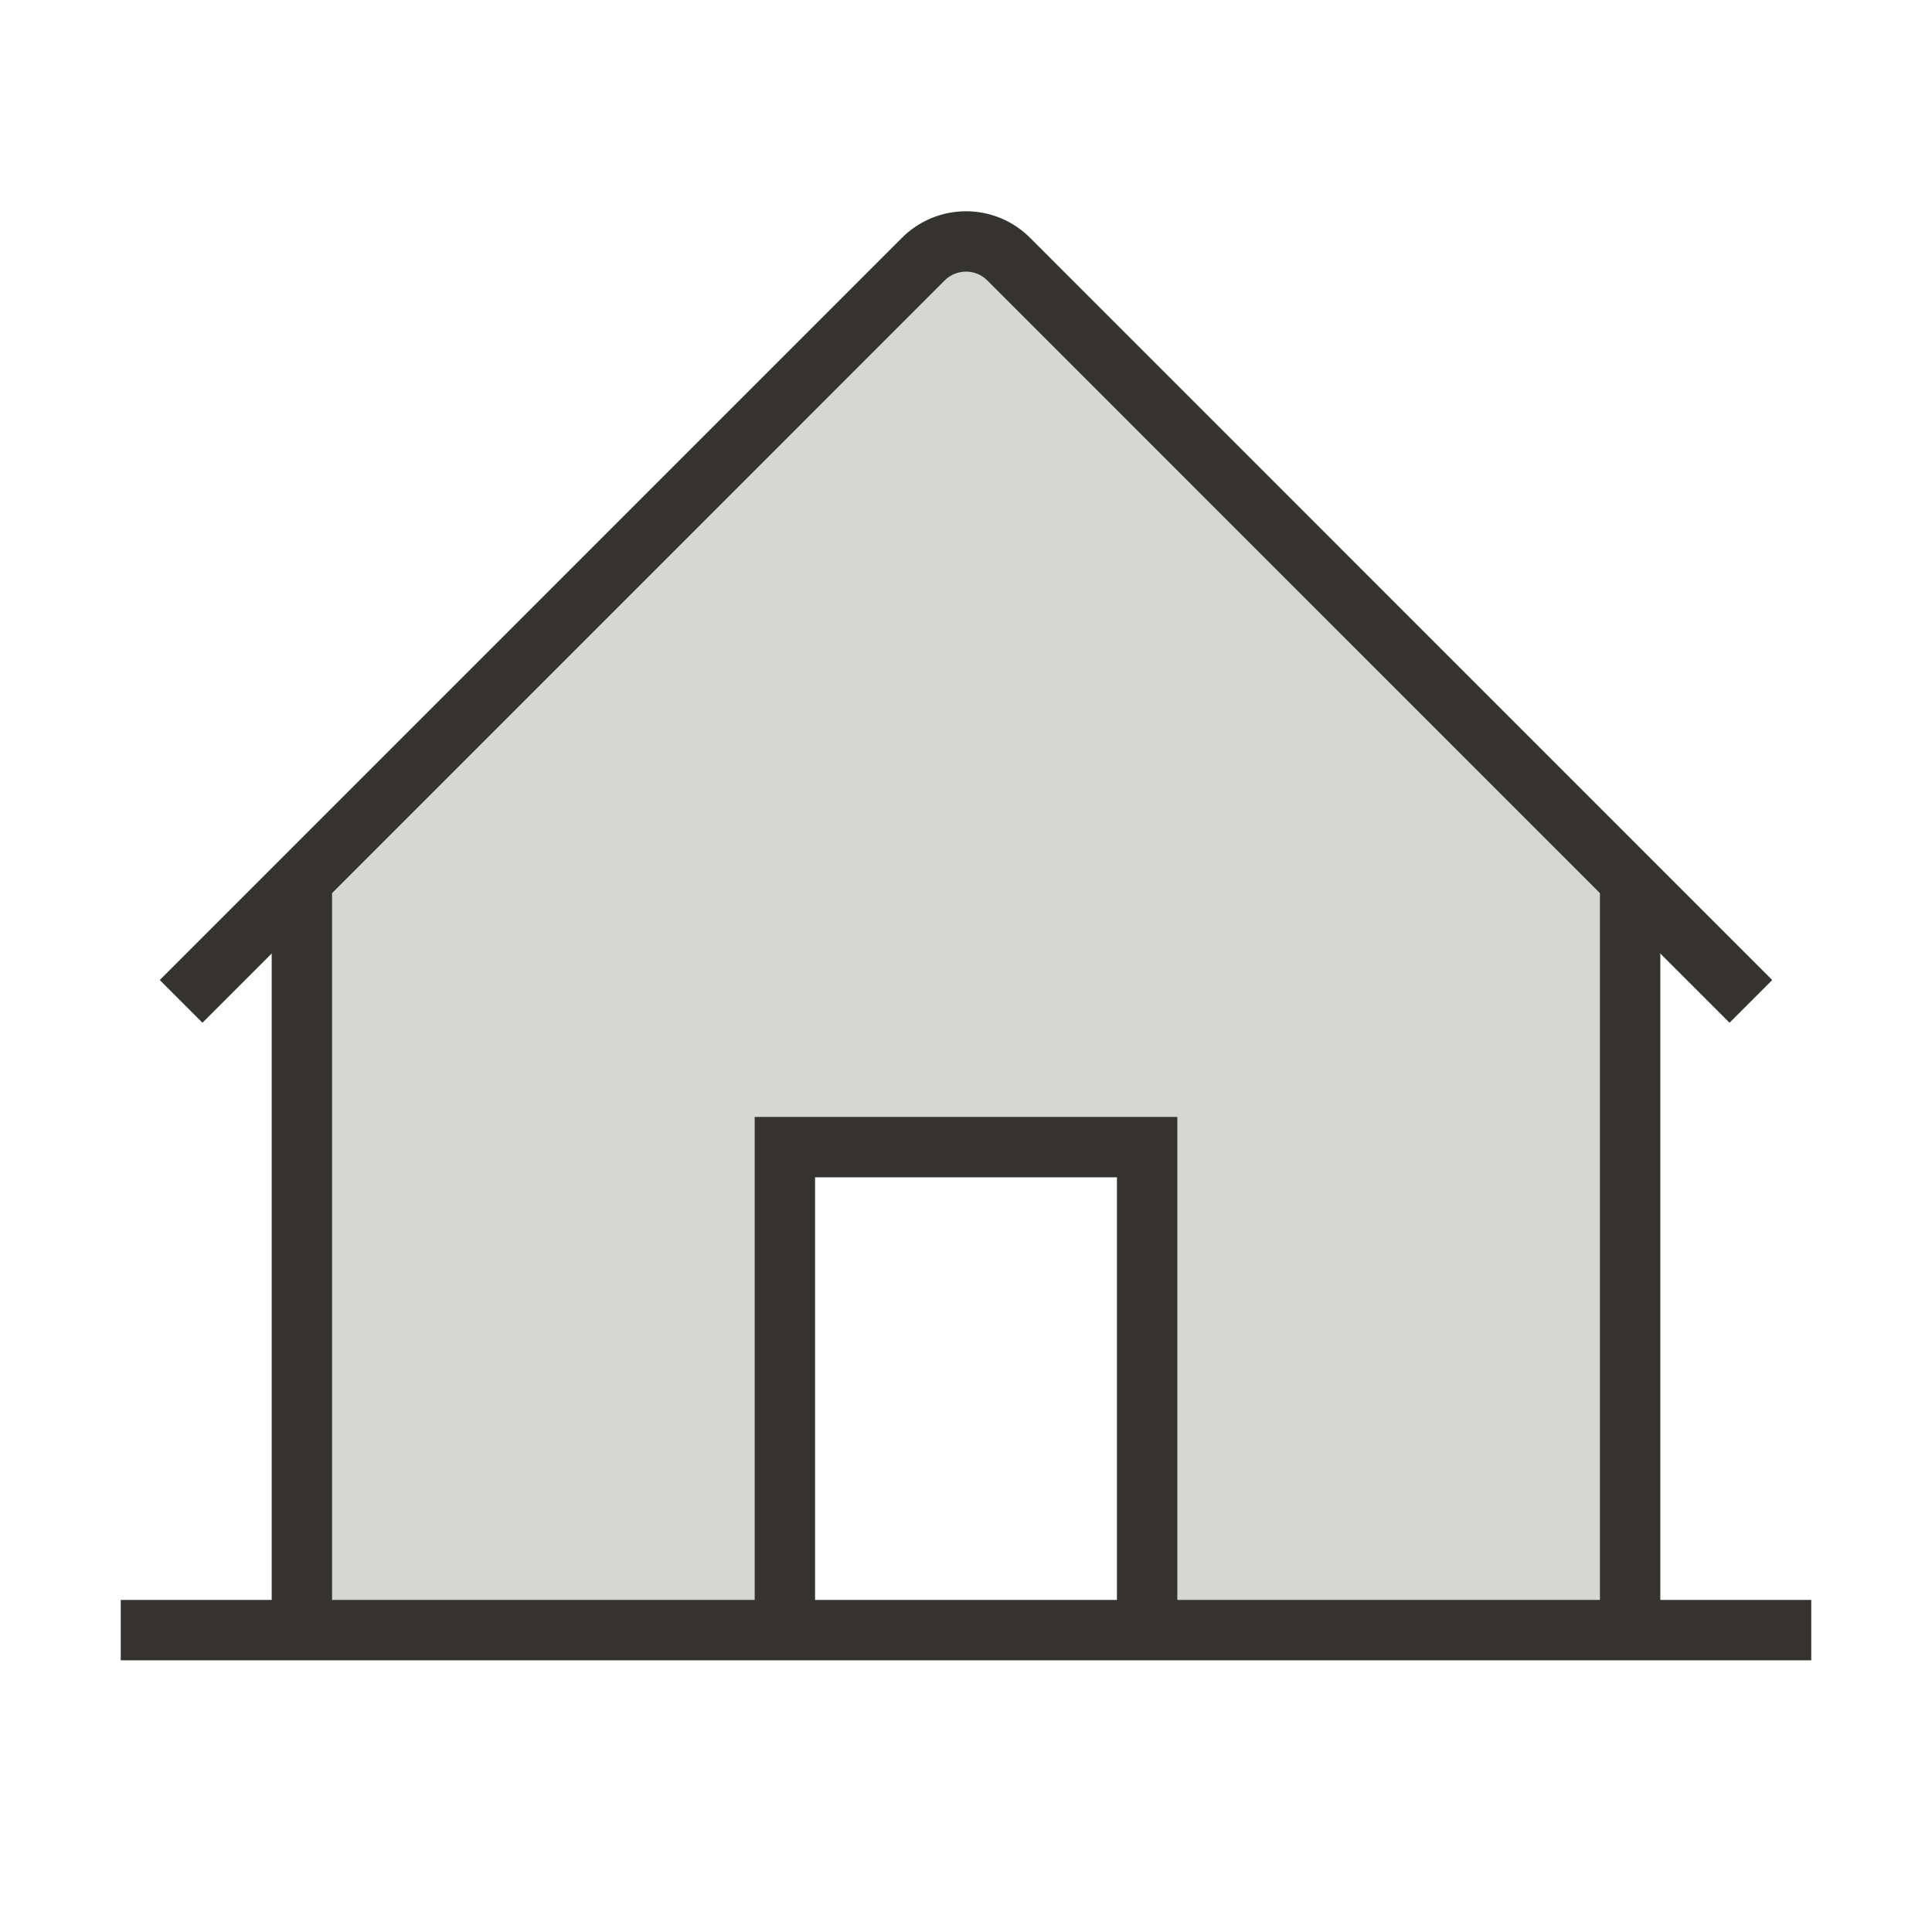 <svg width="32" height="32" viewBox="0 0 32 32" fill="none" xmlns="http://www.w3.org/2000/svg">
<path opacity="0.2" d="M16.707 4.292C16.615 4.199 16.504 4.126 16.383 4.075C16.262 4.025 16.131 3.999 16 3.999C15.869 3.999 15.739 4.025 15.617 4.075C15.496 4.126 15.385 4.199 15.293 4.292L5 14.586V27H13V19H19V27H27V14.586L16.707 4.292Z" fill="#343330"/>
<path d="M2 27H30" stroke="#343330" strokeWidth="2" strokeLinecap="round" strokeLinejoin="round"/>
<path d="M19 27V19H13V27" stroke="#343330" strokeWidth="2" strokeLinecap="round" strokeLinejoin="round"/>
<path d="M5 14.586V27" stroke="#343330" strokeWidth="2" strokeLinecap="round" strokeLinejoin="round"/>
<path d="M27 27V14.586" stroke="#343330" strokeWidth="2" strokeLinecap="round" strokeLinejoin="round"/>
<path d="M3 16.586L15.293 4.292C15.385 4.199 15.496 4.126 15.617 4.075C15.739 4.025 15.869 3.999 16 3.999C16.131 3.999 16.262 4.025 16.383 4.075C16.504 4.126 16.615 4.199 16.707 4.292L29 16.586" stroke="#343330" strokeWidth="2" strokeLinecap="round" strokeLinejoin="round"/>
</svg>
